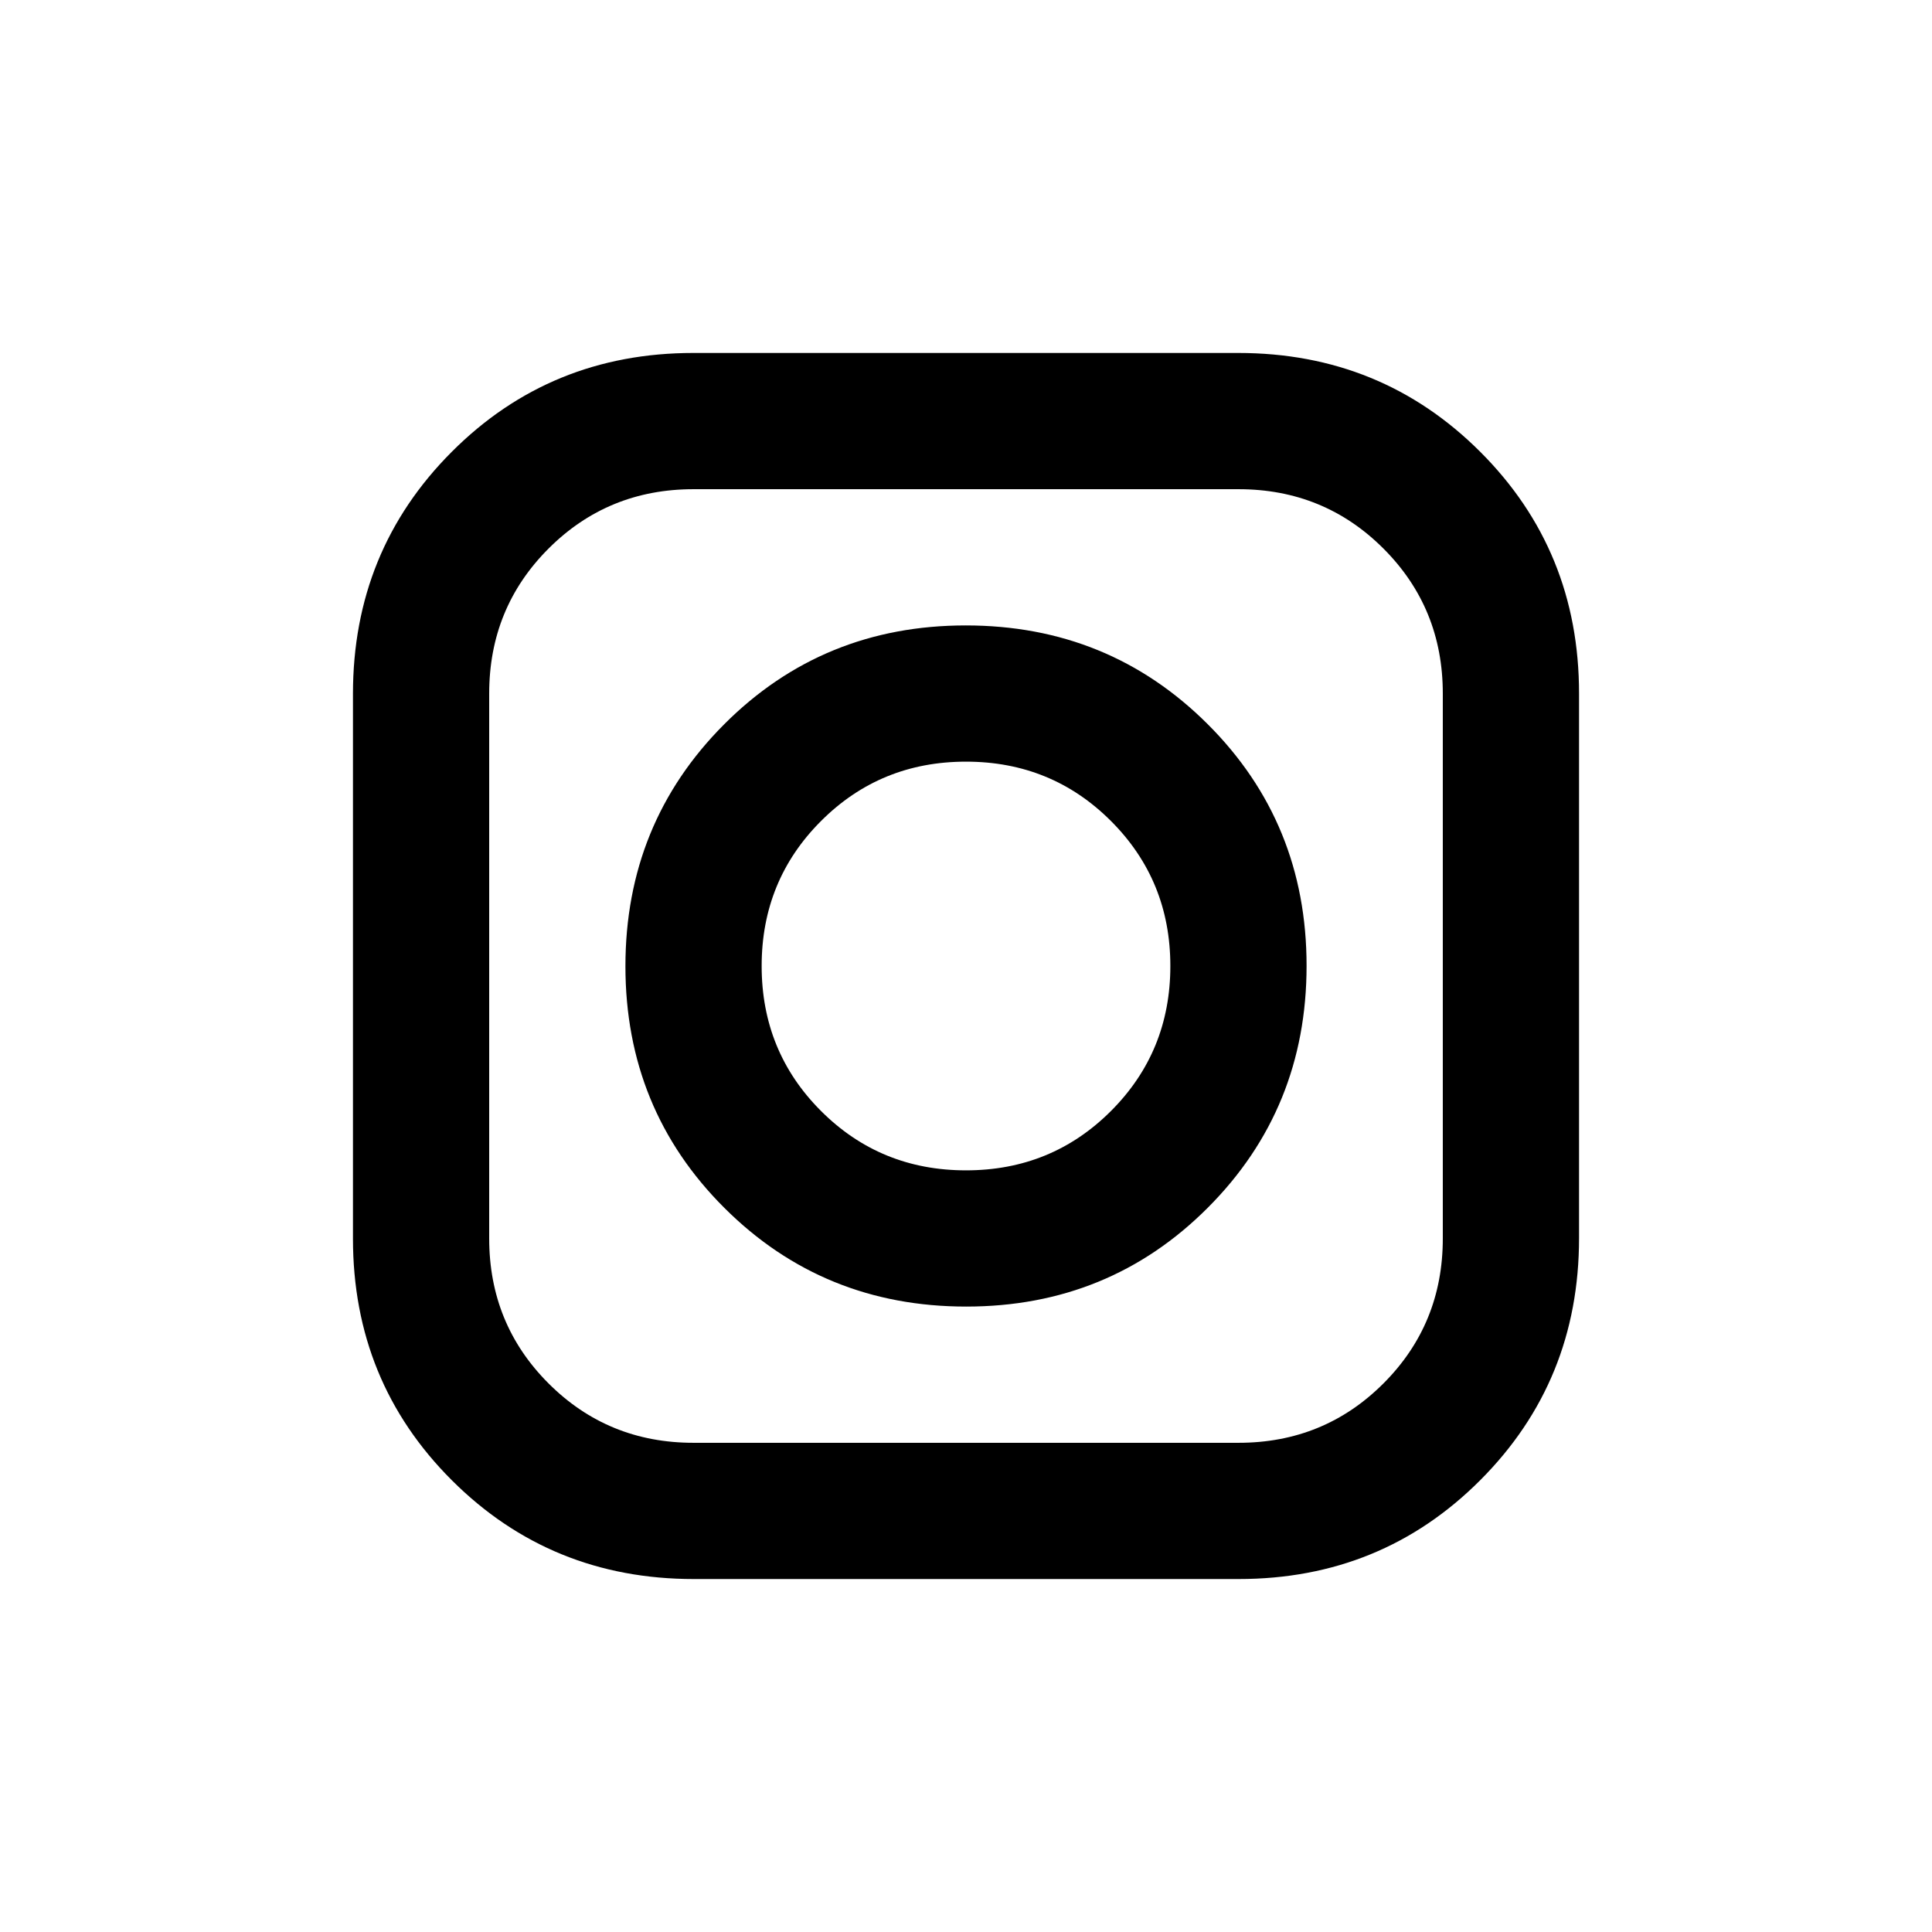 <svg xmlns="http://www.w3.org/2000/svg" height="24" viewBox="0 -960 960 960" width="24"><path d="M344.748-175.384q-71.056 0-120.21-49.062-49.154-49.063-49.154-120.118v-270.688q0-71.056 49.062-120.21 49.063-49.154 120.118-49.154h270.688q71.056 0 120.21 49.062 49.154 49.063 49.154 120.118v270.688q0 71.056-49.062 120.21-49.063 49.154-120.118 49.154H344.748Zm-.133-67.693h270.77q42.538 0 72.038-29.5t29.5-72.038v-270.77q0-42.538-29.5-72.038t-72.038-29.5h-270.77q-42.538 0-72.038 29.5t-29.5 72.038v270.77q0 42.538 29.5 72.038t72.038 29.5Zm135.493-67.692q-71.031 0-120.185-49.046-49.154-49.045-49.154-120.077 0-71.031 49.046-120.185 49.045-49.154 120.077-49.154 71.031 0 120.185 49.046 49.154 49.045 49.154 120.077 0 71.031-49.046 120.185-49.045 49.154-120.077 49.154ZM480-378.461q42.539 0 72.039-29.5t29.5-72.039q0-42.539-29.5-72.039T480-581.539q-42.539 0-72.039 29.5T378.461-480q0 42.539 29.5 72.039t72.039 29.5Z"/></svg>